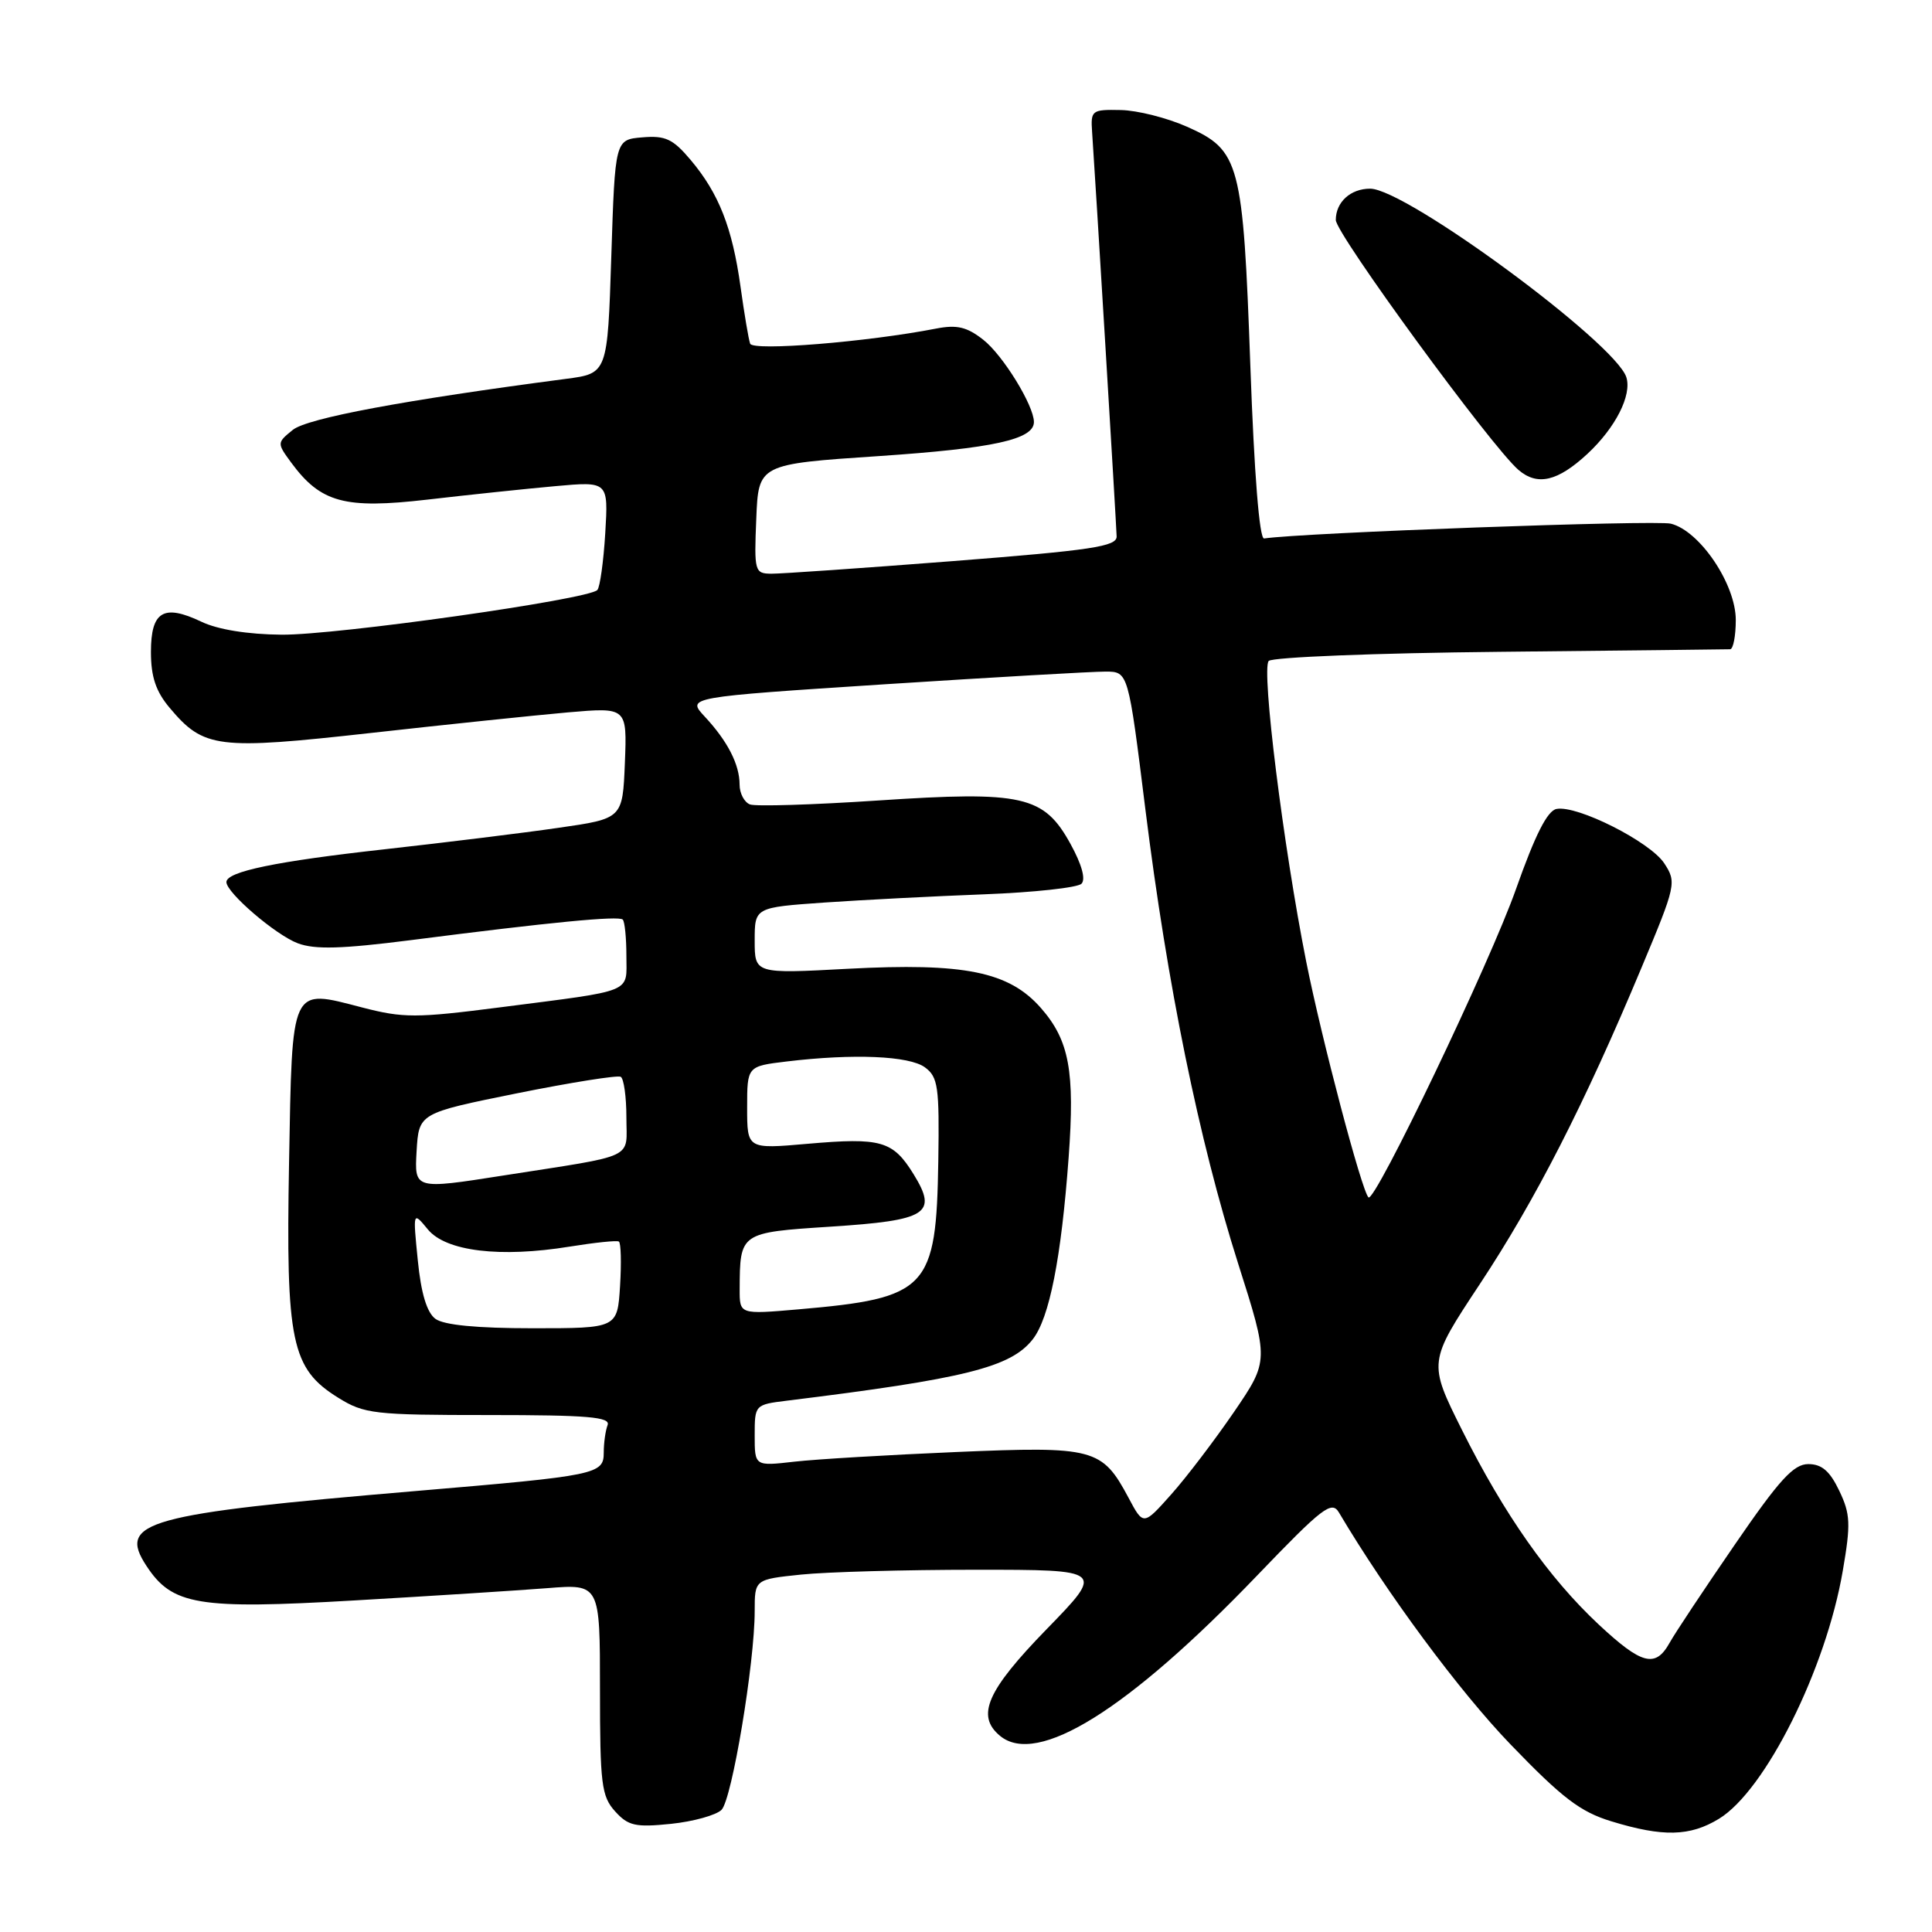 <?xml version="1.0" encoding="UTF-8" standalone="no"?>
<!DOCTYPE svg PUBLIC "-//W3C//DTD SVG 1.1//EN" "http://www.w3.org/Graphics/SVG/1.1/DTD/svg11.dtd" >
<svg xmlns="http://www.w3.org/2000/svg" xmlns:xlink="http://www.w3.org/1999/xlink" version="1.1" viewBox="0 0 256 256">
 <g >
 <path fill="currentColor"
d=" M 227.77 241.00 C 233.92 237.25 241.95 221.17 244.18 208.13 C 245.25 201.92 245.19 200.62 243.71 197.53 C 242.47 194.93 241.40 194.00 239.61 194.00 C 237.66 194.00 235.77 196.07 229.85 204.70 C 225.81 210.58 221.92 216.43 221.22 217.70 C 219.35 221.05 217.53 220.57 211.83 215.25 C 205.22 209.07 199.31 200.66 193.73 189.50 C 189.24 180.50 189.24 180.50 196.09 170.14 C 203.44 159.03 209.97 146.26 217.50 128.24 C 222.09 117.28 222.17 116.91 220.52 114.39 C 218.65 111.54 208.99 106.66 206.25 107.19 C 205.03 107.42 203.41 110.64 200.89 117.77 C 197.47 127.50 182.15 159.49 181.33 158.66 C 180.42 157.76 175.12 137.66 173.08 127.42 C 170.04 112.12 167.12 88.69 168.11 87.58 C 168.57 87.08 182.33 86.53 198.72 86.37 C 215.10 86.20 228.84 86.05 229.25 86.03 C 229.66 86.02 230.00 84.27 230.00 82.15 C 230.00 77.41 225.24 70.35 221.40 69.39 C 219.40 68.88 172.55 70.59 167.50 71.35 C 166.88 71.44 166.19 62.82 165.68 48.54 C 164.71 21.50 164.29 19.90 157.28 16.79 C 154.65 15.62 150.70 14.62 148.50 14.58 C 144.66 14.50 144.51 14.62 144.71 17.50 C 145.11 23.14 147.92 69.50 147.96 71.08 C 147.99 72.41 144.70 72.91 126.25 74.35 C 114.29 75.28 103.47 76.03 102.21 76.02 C 100.00 76.00 99.92 75.72 100.21 68.75 C 100.50 61.50 100.50 61.50 116.50 60.43 C 131.62 59.41 137.00 58.23 137.00 55.92 C 137.00 53.74 132.90 47.07 130.30 45.03 C 128.13 43.32 126.81 43.00 124.03 43.54 C 114.89 45.32 99.76 46.54 99.40 45.54 C 99.19 44.97 98.62 41.56 98.12 37.97 C 97.03 30.15 95.25 25.63 91.52 21.20 C 89.17 18.41 88.17 17.94 85.12 18.20 C 81.50 18.50 81.50 18.50 81.00 33.99 C 80.50 49.48 80.50 49.48 75.00 50.20 C 53.57 53.01 40.72 55.41 38.80 56.96 C 36.69 58.67 36.69 58.71 38.58 61.29 C 42.50 66.61 45.66 67.47 56.64 66.20 C 62.06 65.57 69.67 64.77 73.55 64.42 C 80.61 63.78 80.61 63.78 80.20 70.64 C 79.97 74.41 79.50 77.81 79.15 78.18 C 77.95 79.44 44.57 84.16 37.32 84.10 C 32.81 84.06 28.84 83.42 26.66 82.37 C 21.67 80.00 20.00 81.00 20.00 86.39 C 20.00 89.67 20.65 91.62 22.48 93.79 C 27.00 99.17 28.80 99.39 49.16 97.12 C 59.25 95.99 71.01 94.77 75.30 94.39 C 83.09 93.72 83.09 93.72 82.80 101.09 C 82.50 108.47 82.50 108.47 74.00 109.69 C 69.33 110.37 58.98 111.64 51.00 112.53 C 36.58 114.13 30.00 115.49 30.00 116.88 C 30.00 118.29 36.53 123.89 39.46 124.99 C 41.71 125.84 45.28 125.74 54.46 124.57 C 72.91 122.20 81.99 121.32 82.52 121.85 C 82.78 122.12 83.00 124.27 83.00 126.65 C 83.00 131.67 84.24 131.16 66.25 133.48 C 55.13 134.91 53.44 134.91 47.97 133.49 C 38.44 131.02 38.73 130.41 38.30 154.13 C 37.87 177.84 38.60 181.35 44.82 185.21 C 48.26 187.35 49.55 187.50 64.76 187.50 C 77.89 187.50 80.92 187.76 80.51 188.83 C 80.23 189.56 80.00 191.20 80.00 192.46 C 80.00 195.36 79.15 195.53 55.18 197.56 C 19.22 200.61 15.56 201.63 19.40 207.48 C 22.82 212.70 26.20 213.27 46.90 212.07 C 57.13 211.48 68.65 210.74 72.50 210.44 C 79.50 209.88 79.50 209.88 79.50 223.84 C 79.50 236.39 79.70 238.02 81.50 240.01 C 83.24 241.94 84.20 242.15 88.91 241.67 C 91.88 241.36 94.90 240.52 95.61 239.81 C 96.99 238.40 100.00 220.37 100.00 213.47 C 100.00 209.28 100.00 209.28 106.15 208.64 C 109.53 208.29 119.96 208.00 129.32 208.00 C 146.35 208.00 146.35 208.00 138.67 215.89 C 130.76 224.02 129.30 227.35 132.51 230.01 C 137.43 234.09 149.48 226.58 166.59 208.75 C 175.26 199.72 176.46 198.80 177.42 200.42 C 183.76 211.12 193.36 224.09 200.16 231.15 C 207.00 238.25 209.40 240.08 213.50 241.33 C 220.35 243.43 223.93 243.34 227.77 241.00 Z  M 210.34 60.14 C 214.06 56.68 216.25 52.37 215.50 49.99 C 214.05 45.44 186.29 25.00 181.55 25.00 C 178.95 25.00 177.00 26.78 177.00 29.15 C 177.00 30.98 197.62 59.19 201.21 62.27 C 203.72 64.42 206.40 63.79 210.34 60.14 Z  M 149.53 198.45 C 146.03 191.90 144.97 191.62 126.70 192.40 C 117.79 192.78 108.14 193.35 105.25 193.68 C 100.00 194.28 100.00 194.28 100.00 190.20 C 100.00 186.15 100.03 186.12 104.25 185.60 C 127.88 182.69 133.93 181.18 136.84 177.47 C 139.05 174.66 140.62 166.73 141.60 153.37 C 142.44 141.93 141.68 137.85 137.93 133.57 C 133.69 128.74 127.80 127.55 112.32 128.37 C 100.00 129.03 100.00 129.03 100.00 124.63 C 100.00 120.24 100.00 120.24 109.25 119.59 C 114.34 119.24 123.87 118.75 130.43 118.50 C 136.99 118.25 142.78 117.62 143.30 117.10 C 143.89 116.51 143.34 114.54 141.85 111.83 C 138.32 105.42 135.55 104.79 116.34 106.07 C 107.76 106.64 100.12 106.88 99.37 106.59 C 98.62 106.30 98.00 105.12 98.00 103.97 C 98.00 101.30 96.41 98.20 93.37 94.94 C 90.99 92.38 90.99 92.38 117.24 90.67 C 131.68 89.74 144.85 88.98 146.50 88.99 C 149.50 89.00 149.50 89.00 151.77 107.25 C 154.67 130.53 158.86 151.06 164.05 167.40 C 168.15 180.29 168.15 180.29 163.50 187.11 C 160.93 190.86 157.19 195.78 155.17 198.04 C 151.50 202.16 151.50 202.16 149.53 198.45 Z  M 57.69 174.75 C 56.56 173.91 55.79 171.36 55.36 167.00 C 54.71 160.50 54.71 160.50 56.69 162.90 C 59.08 165.81 66.27 166.68 75.50 165.18 C 78.80 164.65 81.72 164.34 82.00 164.51 C 82.28 164.67 82.35 167.32 82.16 170.40 C 81.81 176.00 81.81 176.00 70.60 176.00 C 63.19 176.00 58.81 175.58 57.69 174.75 Z  M 98.01 170.84 C 98.04 163.32 98.04 163.32 110.03 162.54 C 122.90 161.71 124.29 160.83 121.05 155.58 C 118.31 151.15 116.76 150.71 107.00 151.56 C 99.00 152.26 99.00 152.26 99.00 146.77 C 99.00 141.28 99.00 141.28 104.25 140.65 C 113.09 139.59 120.48 139.90 122.56 141.43 C 124.30 142.71 124.48 144.01 124.33 153.83 C 124.06 170.83 122.96 172.01 105.75 173.50 C 98.00 174.17 98.00 174.17 98.01 170.84 Z  M 55.20 152.55 C 55.50 147.50 55.50 147.50 68.50 144.87 C 75.65 143.43 81.84 142.45 82.25 142.68 C 82.66 142.92 83.00 145.33 83.00 148.04 C 83.00 153.71 84.58 152.96 66.70 155.76 C 54.91 157.61 54.91 157.61 55.20 152.55 Z "/>
</g>
</svg>